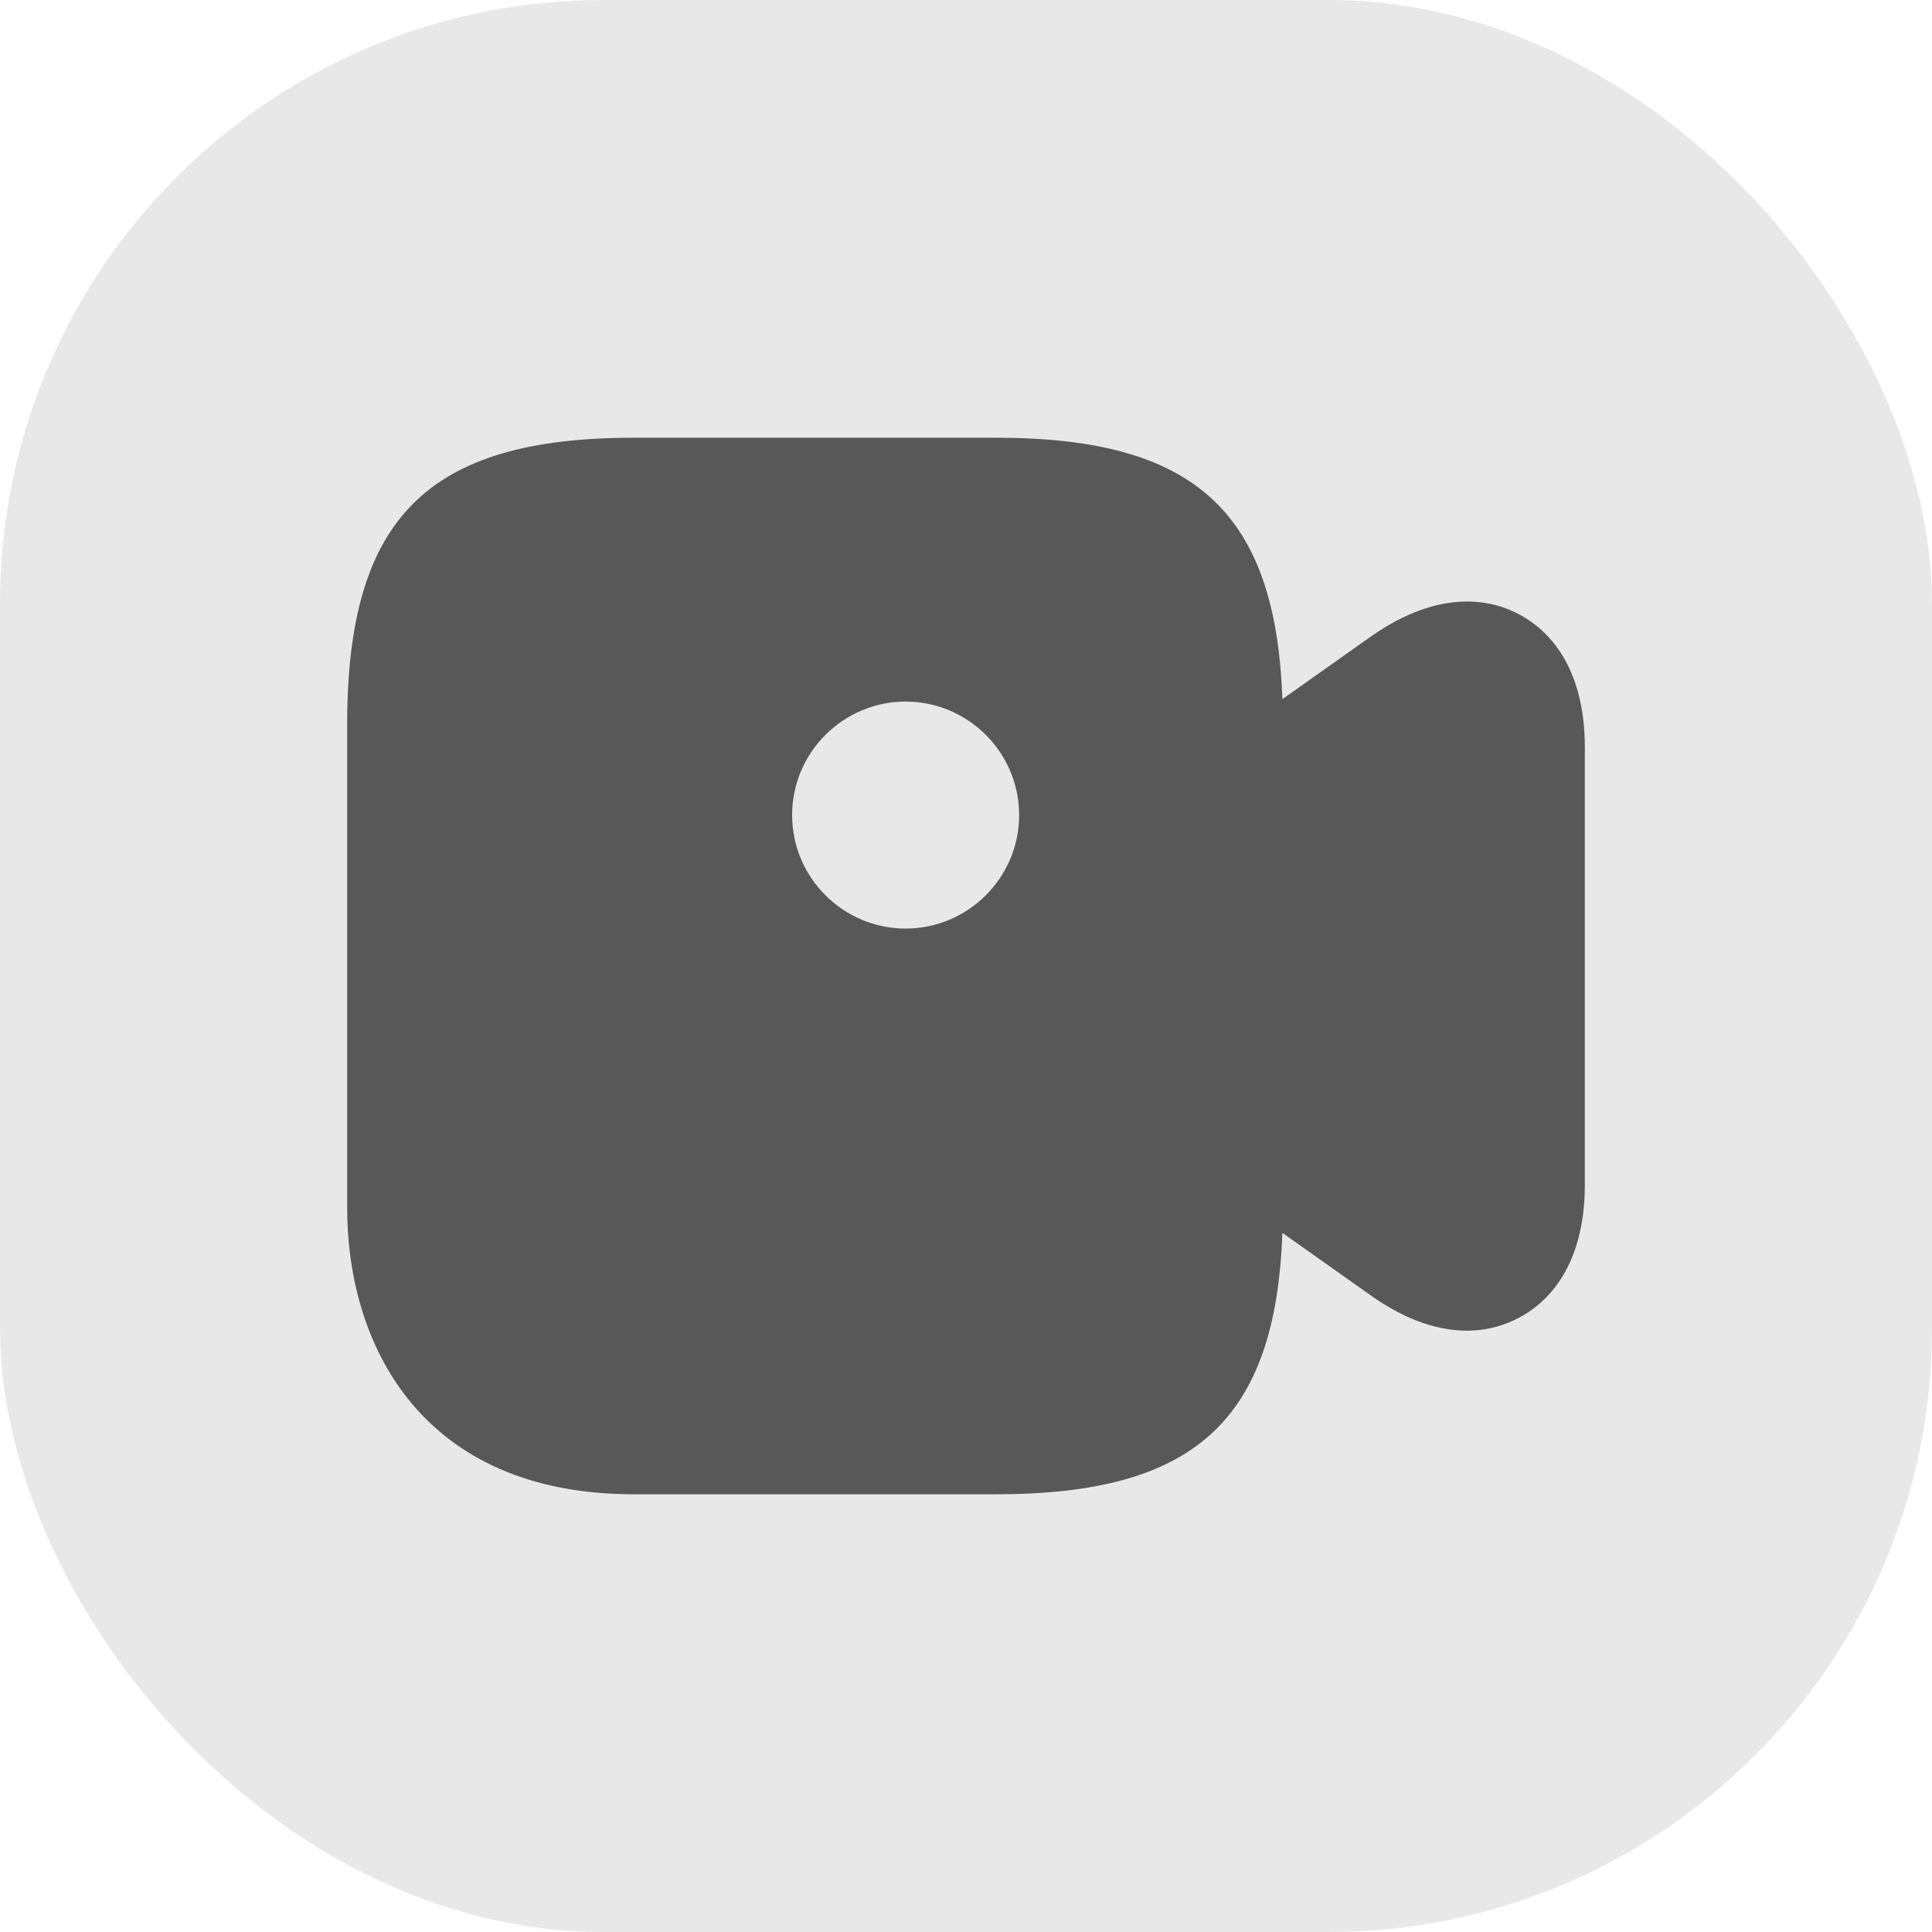 <svg width="32" height="32" viewBox="0 0 32 32" fill="none" xmlns="http://www.w3.org/2000/svg">
<rect width="32" height="32" rx="10" fill="#E8E8E8"/>
<path d="M25.15 10.17C24.74 9.95 23.88 9.72 22.71 10.54L21.24 11.58C21.13 8.47 19.78 7.25 16.5 7.25H10.5C7.08 7.25 5.75 8.58 5.75 12V20C5.75 22.3 7 24.75 10.5 24.75H16.5C19.78 24.75 21.13 23.53 21.24 20.42L22.71 21.46C23.33 21.9 23.87 22.04 24.3 22.04C24.67 22.04 24.96 21.93 25.15 21.83C25.56 21.62 26.25 21.05 26.25 19.62V12.38C26.25 10.95 25.56 10.38 25.15 10.17ZM15 15.38C13.97 15.38 13.12 14.54 13.12 13.5C13.12 12.46 13.97 11.62 15 11.62C16.03 11.62 16.88 12.46 16.88 13.5C16.88 14.54 16.03 15.38 15 15.38Z" fill="#585858"/>
</svg>
